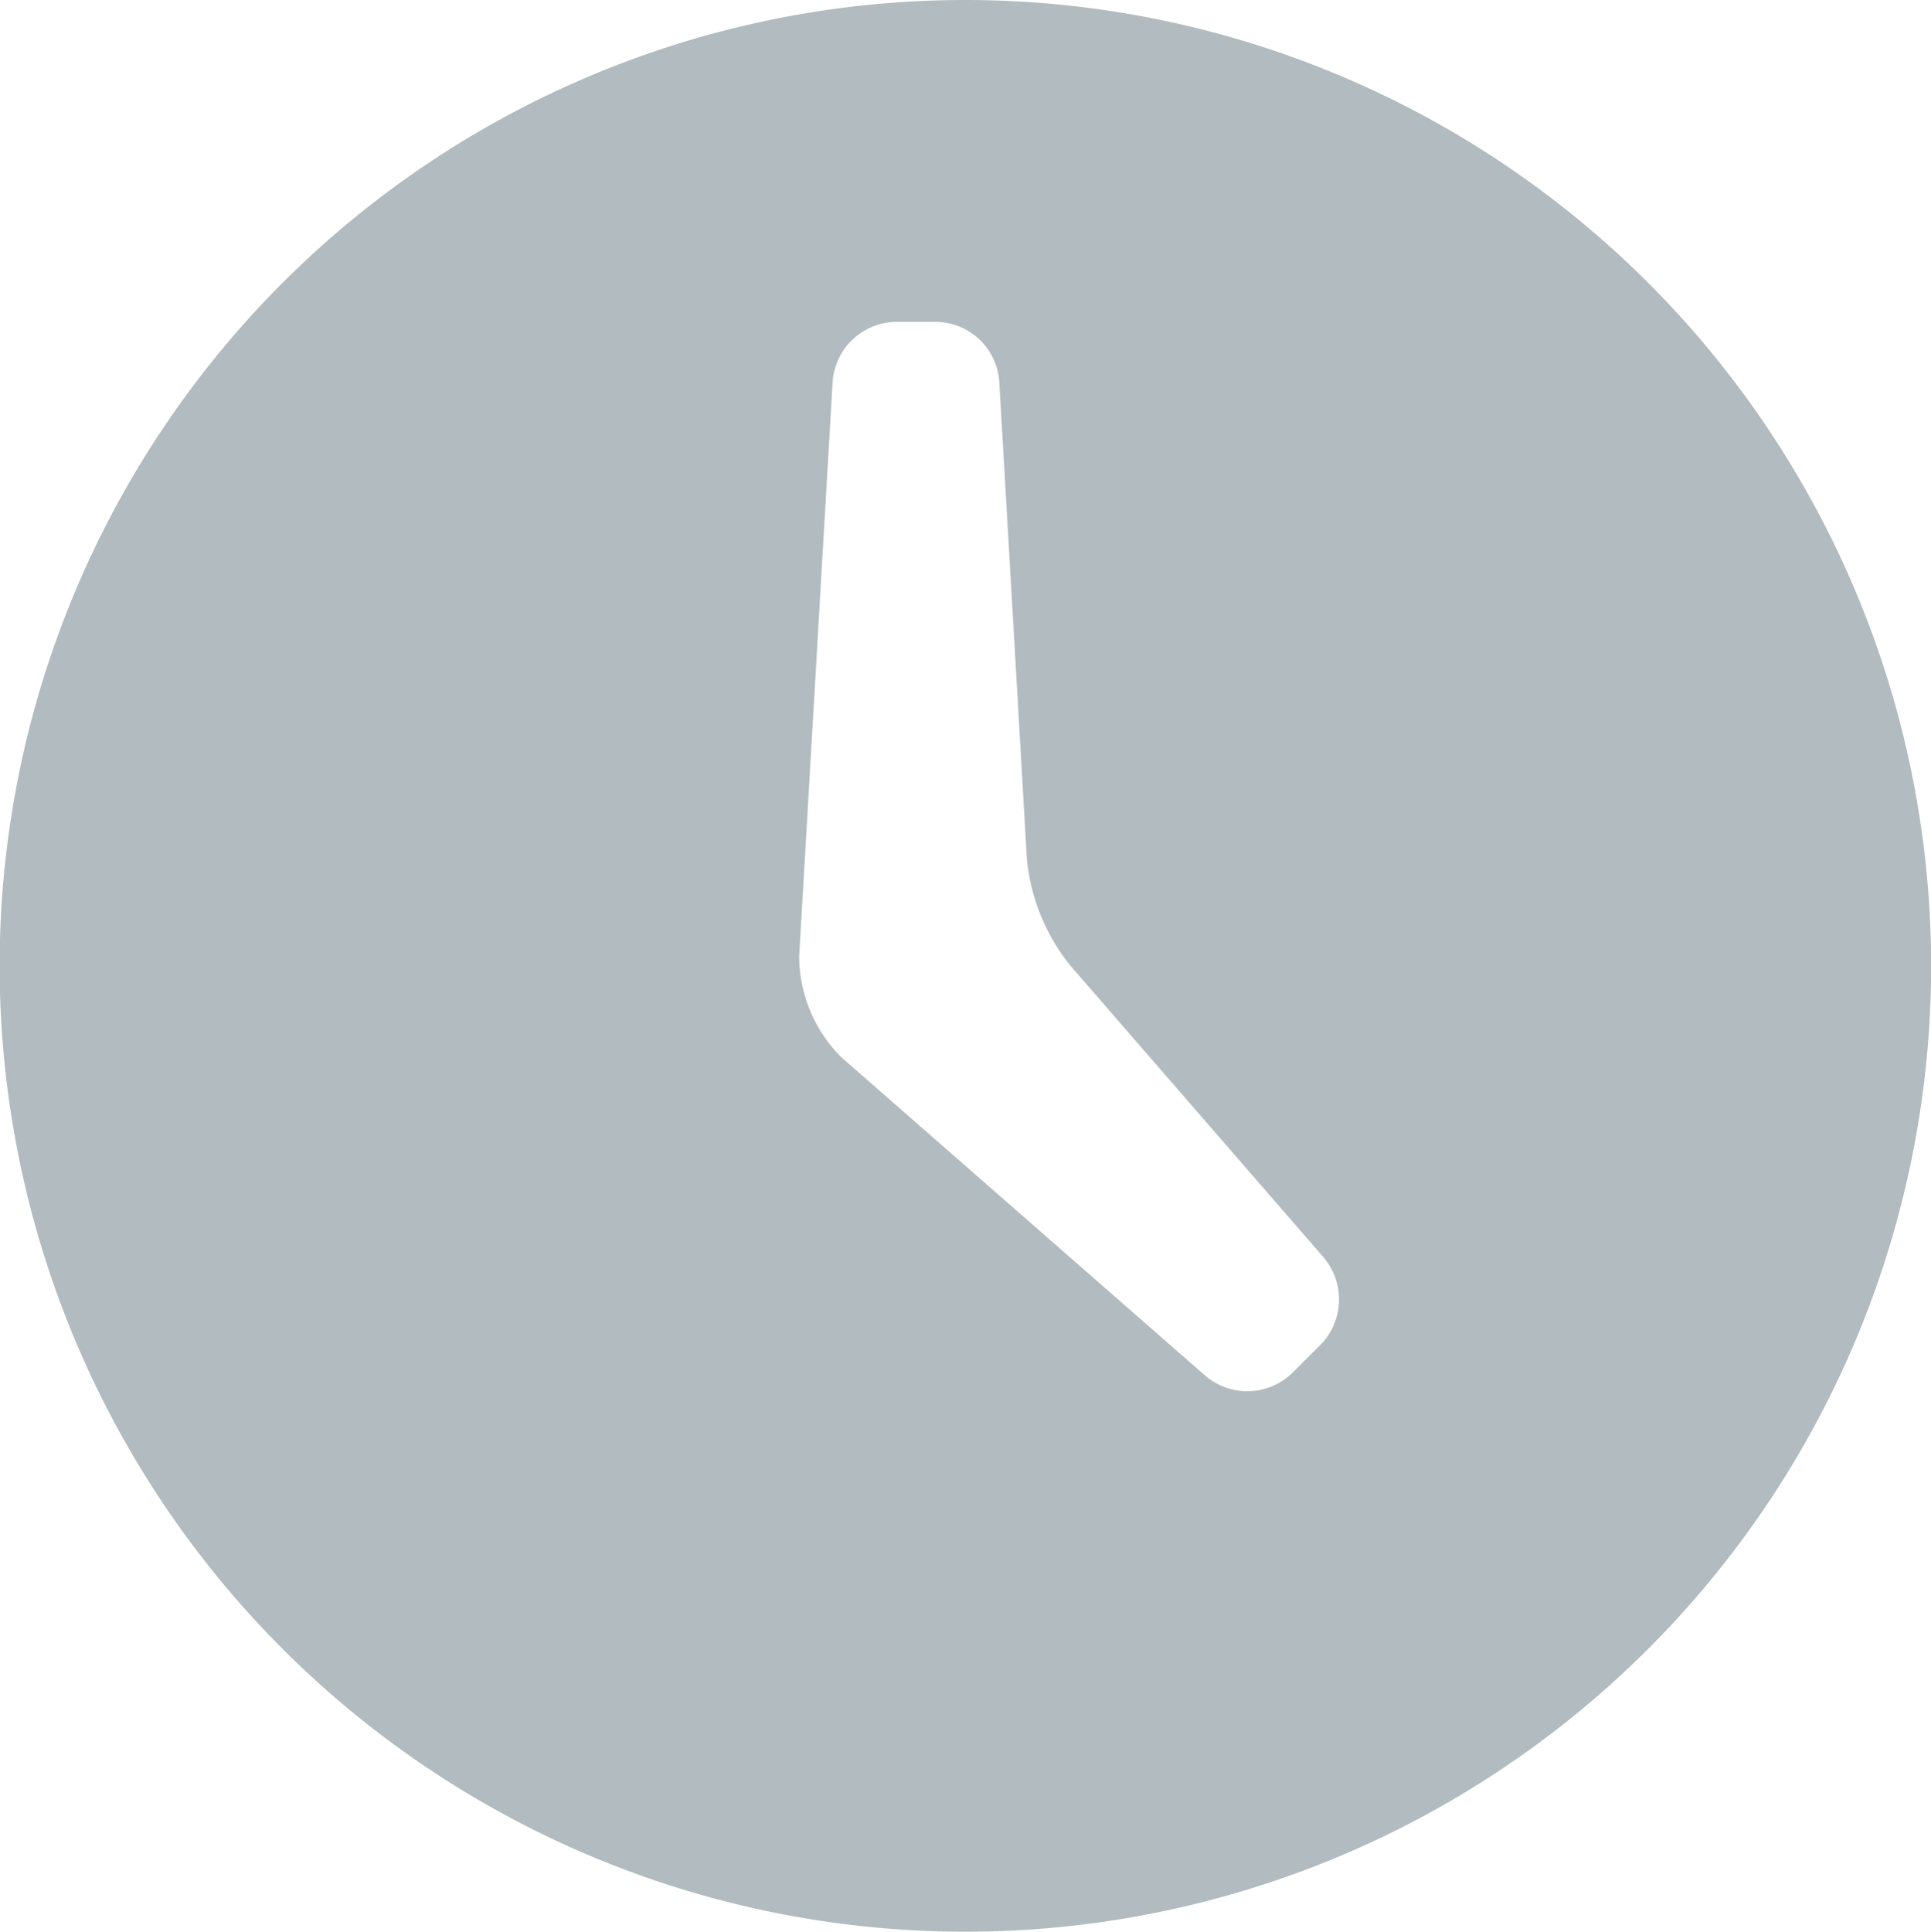 <svg xmlns="http://www.w3.org/2000/svg" width="15.996" height="16" viewBox="0 0 15.996 16">
  <g id="ic_time" transform="translate(-0.003)">
    <g id="Group_810" data-name="Group 810" transform="translate(0.003)">
      <path id="Path_561" data-name="Path 561" d="M8,0a8,8,0,1,0,8,8A8,8,0,0,0,8,0Zm2.941,11.139-.233.233a.535.535,0,0,1-.725.019L6.97,8.755a1.191,1.191,0,0,1-.347-.833L6.9,3.166a.534.534,0,0,1,.527-.5h.329a.531.531,0,0,1,.525.5l.229,3.956a1.664,1.664,0,0,0,.357.873l2.1,2.419A.538.538,0,0,1,10.942,11.139Z" transform="translate(-0.003)" fill="#b2bbbf" fill-rule="evenodd"/>
    </g>
  </g>
</svg>
